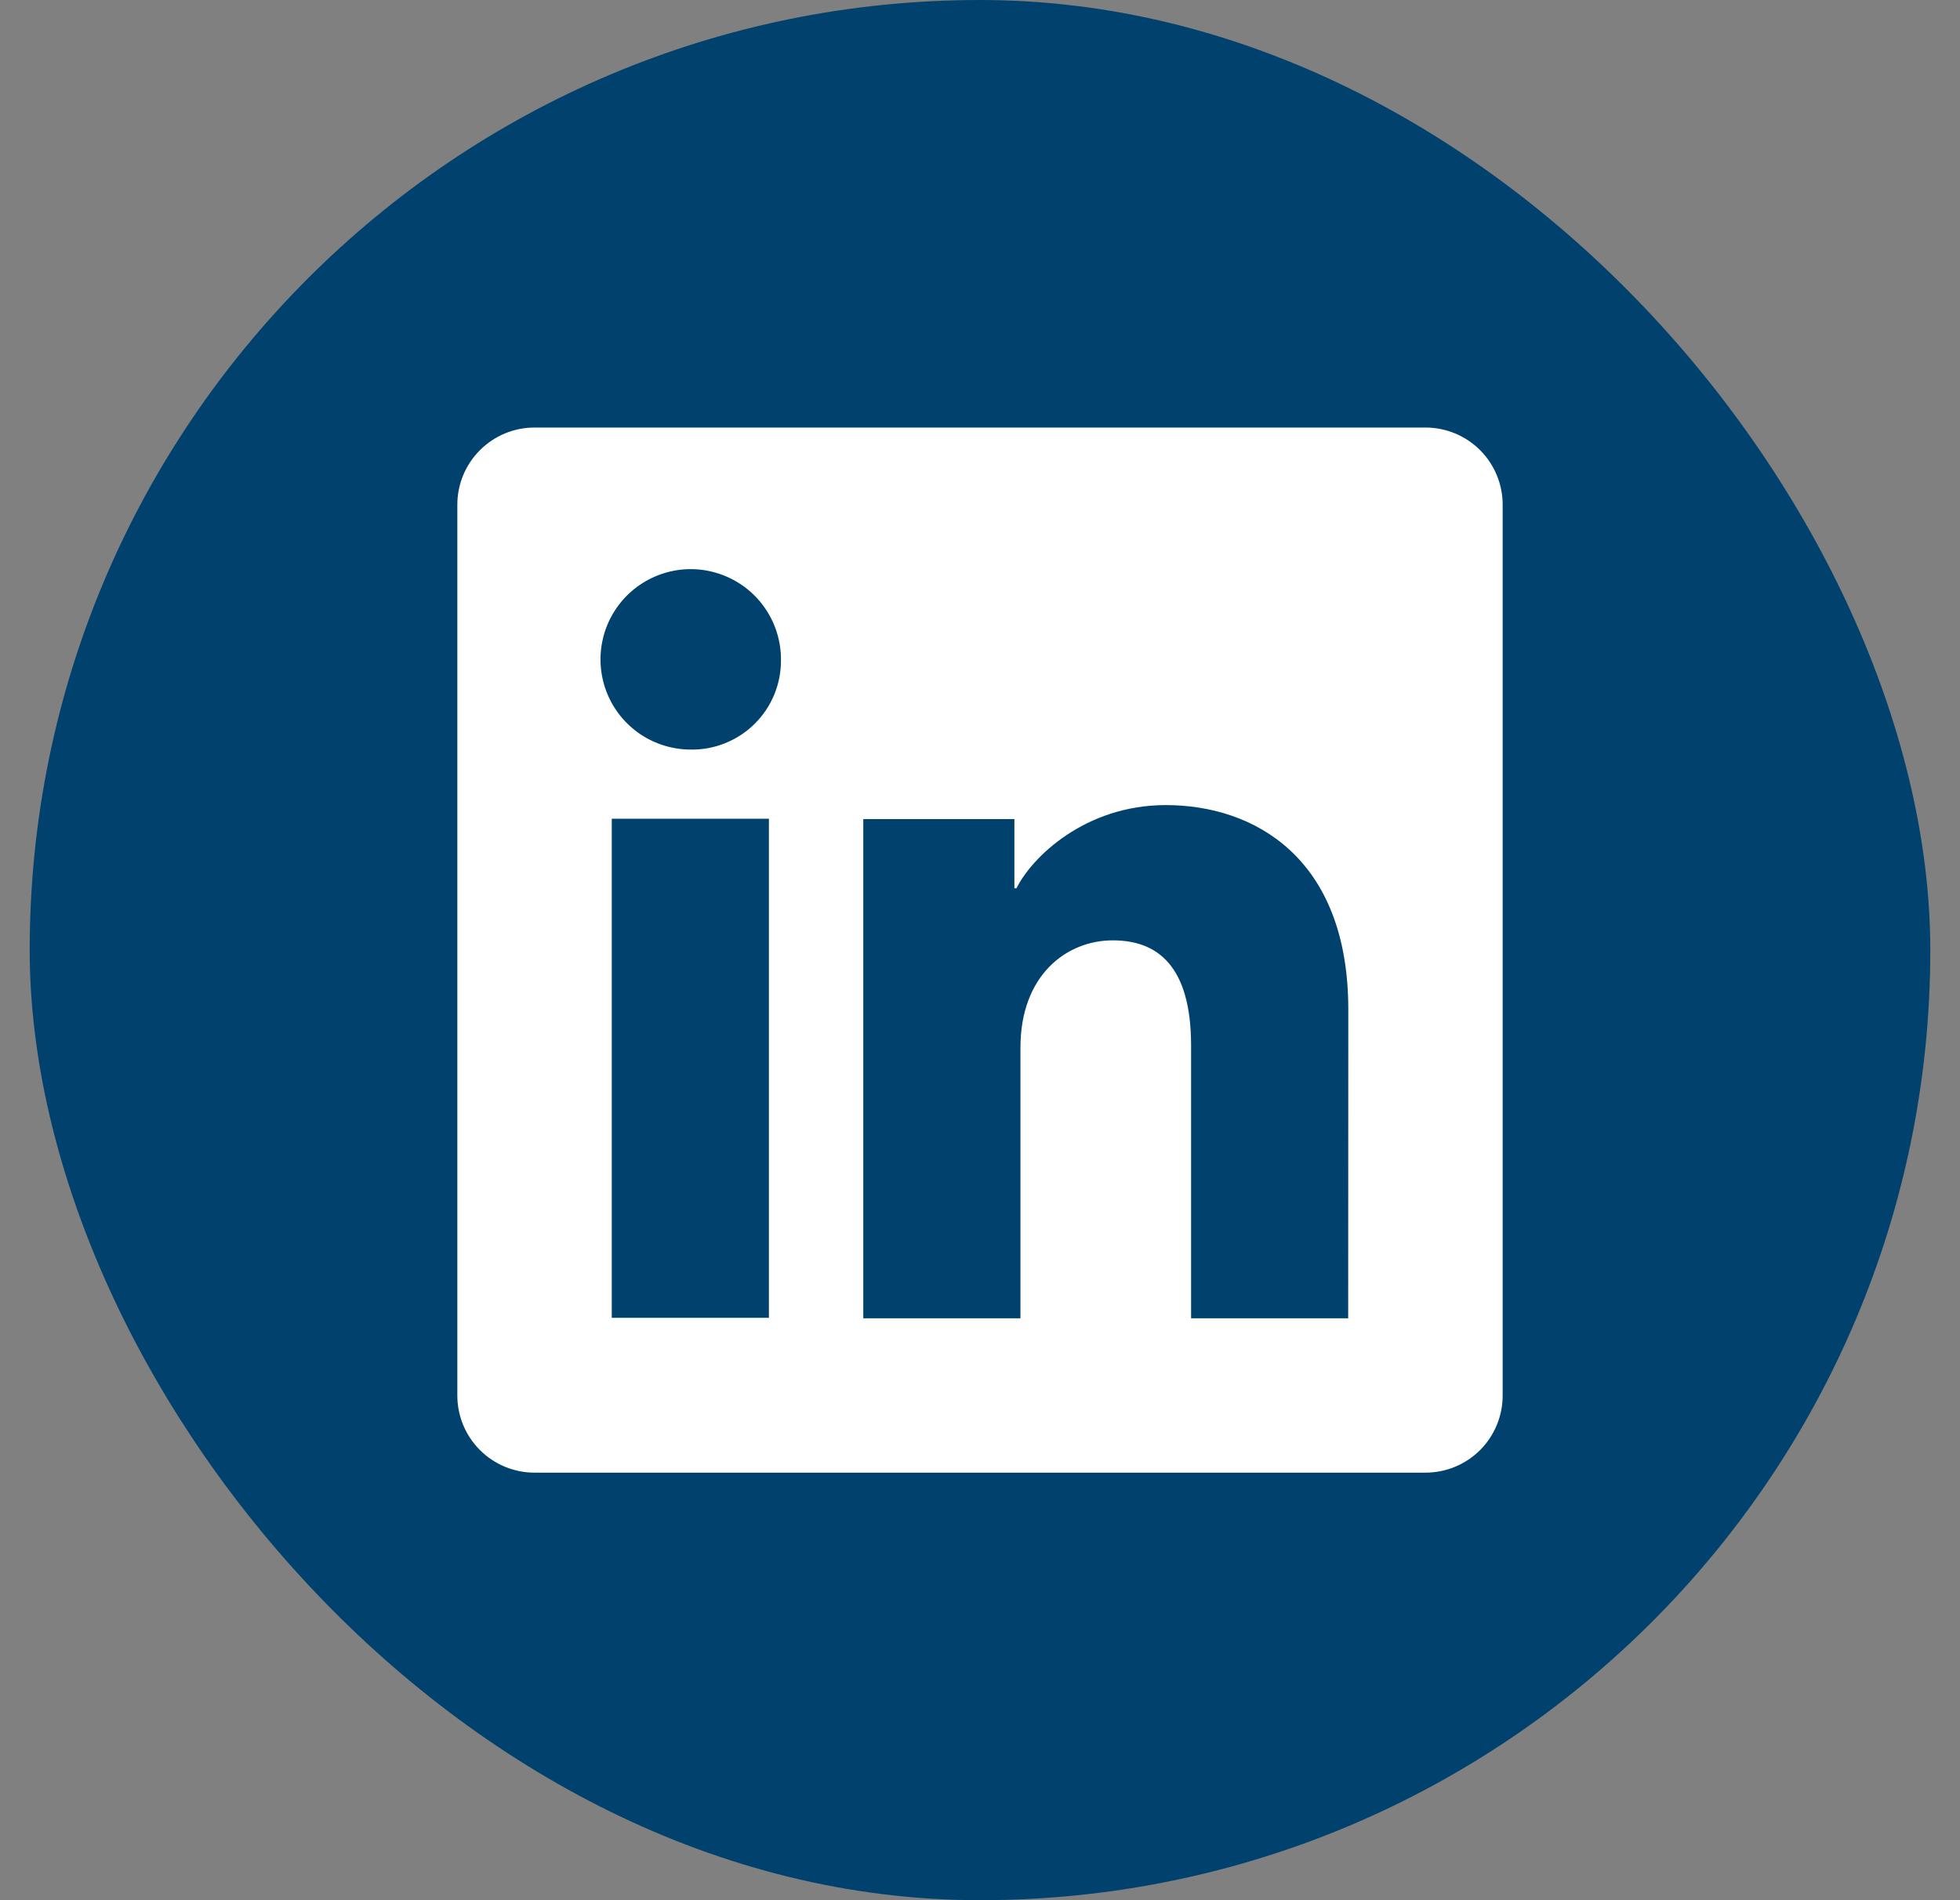 <svg width="33" height="32" viewBox="0 0 33 32" fill="none" xmlns="http://www.w3.org/2000/svg">
<rect x="0" y="0" width="33" height="32" fill="#808080" stroke="none"/>
<rect x="0.5" width="32" height="32" rx="16" fill="#00426D"/>
<path d="M24.001 7.2H8.999C8.655 7.2 8.324 7.337 8.081 7.581C7.837 7.824 7.7 8.155 7.7 8.499V23.501C7.7 23.846 7.837 24.176 8.081 24.42C8.324 24.663 8.655 24.8 8.999 24.8H24.001C24.346 24.8 24.676 24.663 24.92 24.42C25.163 24.176 25.3 23.846 25.3 23.501V8.499C25.3 8.155 25.163 7.824 24.92 7.581C24.676 7.337 24.346 7.2 24.001 7.2ZM12.946 22.193H10.3V13.788H12.946V22.193ZM11.621 12.623C11.321 12.621 11.028 12.531 10.779 12.363C10.53 12.195 10.337 11.957 10.223 11.679C10.11 11.401 10.081 11.096 10.141 10.802C10.2 10.508 10.346 10.238 10.559 10.026C10.772 9.815 11.043 9.671 11.337 9.613C11.632 9.555 11.937 9.586 12.214 9.702C12.491 9.817 12.728 10.012 12.894 10.262C13.06 10.511 13.149 10.805 13.149 11.105C13.152 11.306 13.114 11.506 13.038 11.692C12.962 11.878 12.85 12.047 12.707 12.188C12.565 12.33 12.395 12.441 12.208 12.516C12.022 12.591 11.822 12.627 11.621 12.623ZM22.699 22.201H20.054V17.609C20.054 16.254 19.479 15.836 18.736 15.836C17.951 15.836 17.181 16.428 17.181 17.643V22.201H14.535V13.794H17.079V14.959H17.114C17.369 14.442 18.264 13.558 19.629 13.558C21.105 13.558 22.701 14.434 22.701 17.001L22.699 22.201Z" fill="white"/>
</svg>
